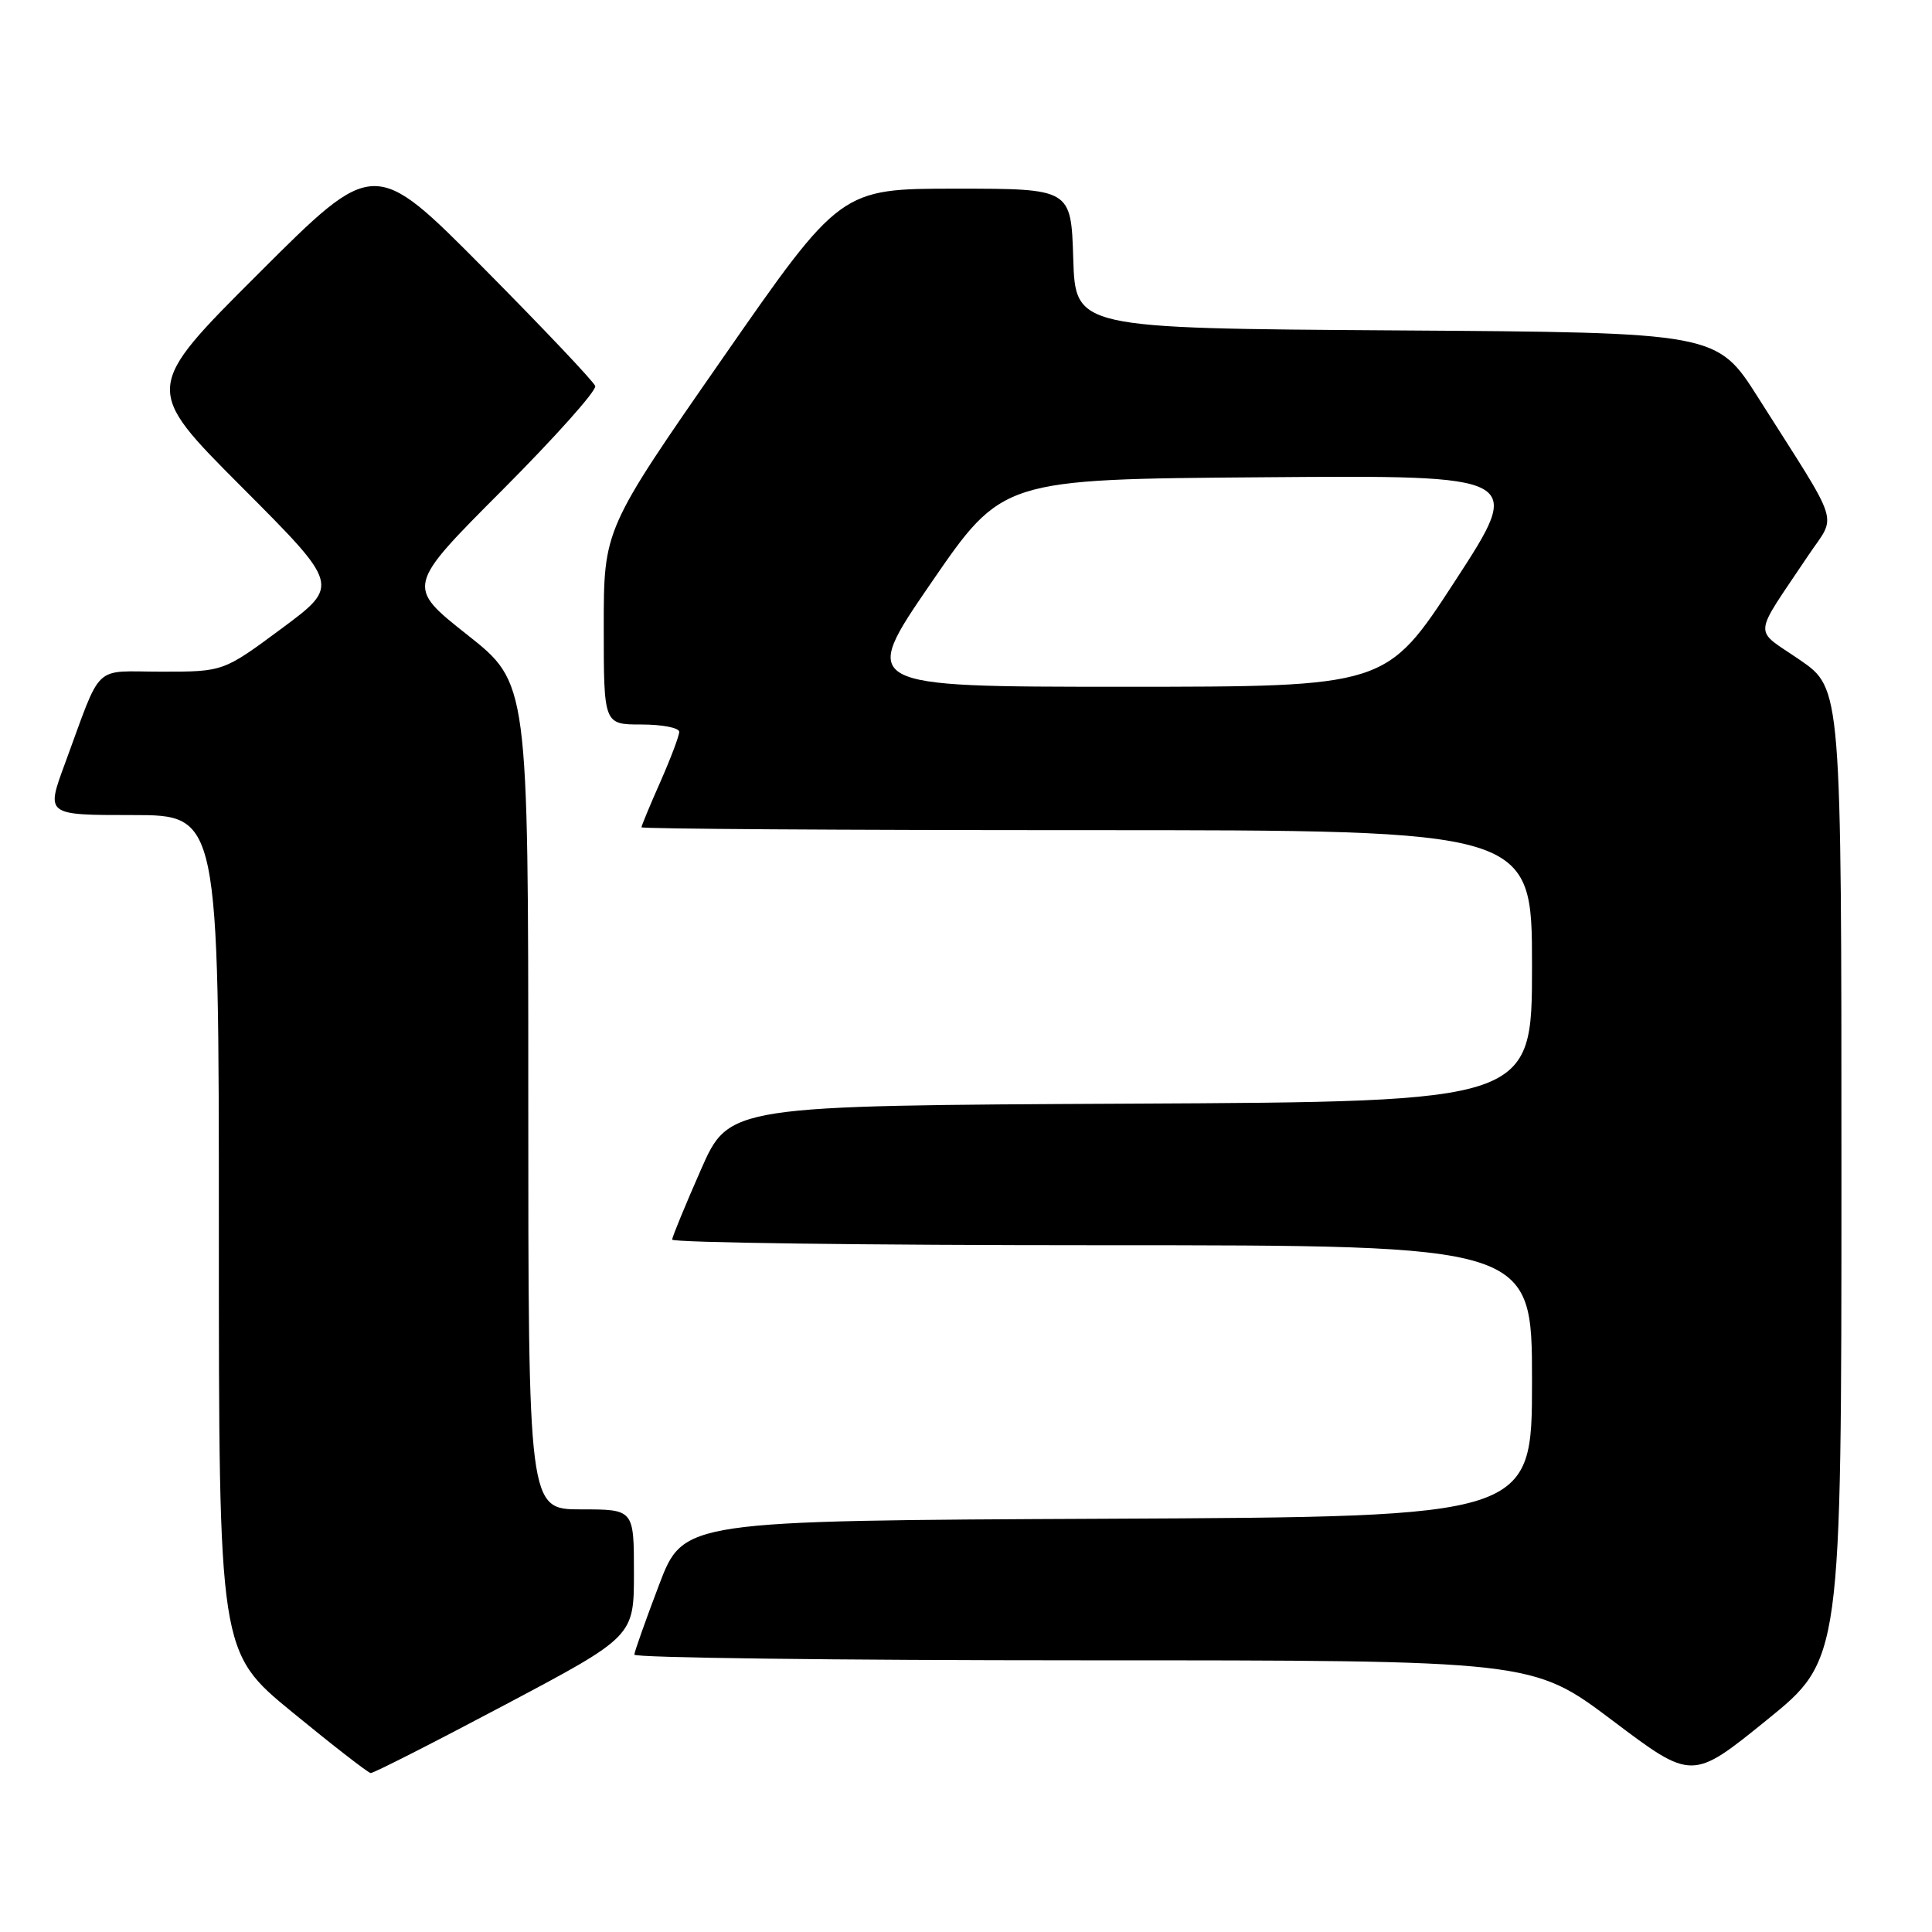 <?xml version="1.0" encoding="UTF-8" standalone="no"?>
<!DOCTYPE svg PUBLIC "-//W3C//DTD SVG 1.1//EN" "http://www.w3.org/Graphics/SVG/1.1/DTD/svg11.dtd" >
<svg xmlns="http://www.w3.org/2000/svg" xmlns:xlink="http://www.w3.org/1999/xlink" version="1.1" viewBox="0 0 256 256">
 <g >
 <path fill="currentColor"
d=" M 244.00 155.57 C 244.00 91.24 244.00 91.24 238.50 87.45 C 232.26 83.16 232.13 84.78 239.62 73.58 C 243.38 67.96 244.11 70.27 233.00 52.74 C 227.50 44.06 227.50 44.06 185.00 43.78 C 142.50 43.50 142.50 43.50 142.21 34.25 C 141.92 25.00 141.92 25.00 126.65 25.00 C 111.37 25.00 111.37 25.00 95.69 47.56 C 80.00 70.13 80.00 70.13 80.00 83.06 C 80.00 96.00 80.00 96.00 85.00 96.00 C 87.75 96.00 90.00 96.44 90.00 96.97 C 90.00 97.51 88.87 100.49 87.50 103.60 C 86.12 106.71 85.00 109.42 85.00 109.62 C 85.00 109.83 111.55 110.00 144.00 110.00 C 203.00 110.00 203.00 110.00 203.00 127.99 C 203.00 145.98 203.00 145.98 149.80 146.24 C 96.61 146.50 96.61 146.50 92.87 155.00 C 90.81 159.68 89.10 163.84 89.06 164.25 C 89.03 164.66 114.65 165.00 146.00 165.00 C 203.00 165.00 203.00 165.00 203.00 182.99 C 203.00 200.98 203.00 200.98 146.78 201.24 C 90.56 201.50 90.56 201.50 87.33 210.00 C 85.55 214.68 84.08 218.84 84.05 219.25 C 84.02 219.66 110.79 220.00 143.53 220.00 C 203.06 220.00 203.06 220.00 213.64 227.96 C 224.21 235.93 224.21 235.93 234.11 227.91 C 244.00 219.90 244.00 219.90 244.00 155.57 Z  M 66.87 225.92 C 84.00 216.84 84.00 216.84 84.00 208.42 C 84.00 200.00 84.00 200.00 77.00 200.00 C 70.00 200.00 70.00 200.00 70.00 145.25 C 70.00 90.50 70.00 90.50 61.91 84.11 C 53.82 77.71 53.82 77.71 66.53 64.97 C 73.52 57.96 79.08 51.74 78.87 51.15 C 78.67 50.56 72.00 43.52 64.05 35.50 C 49.59 20.93 49.59 20.93 34.30 36.20 C 19.00 51.47 19.00 51.47 32.02 64.52 C 45.03 77.56 45.03 77.56 37.32 83.28 C 29.60 89.00 29.60 89.00 21.42 89.00 C 12.14 89.00 13.62 87.59 8.58 101.25 C 6.09 108.00 6.09 108.00 17.54 108.00 C 29.00 108.00 29.00 108.00 29.00 163.45 C 29.00 218.90 29.00 218.90 38.75 226.89 C 44.11 231.29 48.78 234.91 49.12 234.94 C 49.47 234.97 57.46 230.91 66.87 225.92 Z  M 123.37 77.25 C 132.81 63.50 132.81 63.50 167.36 63.24 C 201.92 62.97 201.92 62.97 192.80 76.99 C 183.68 91.00 183.68 91.00 148.80 91.00 C 113.93 91.00 113.93 91.00 123.37 77.25 Z "/>
</g>
</svg>